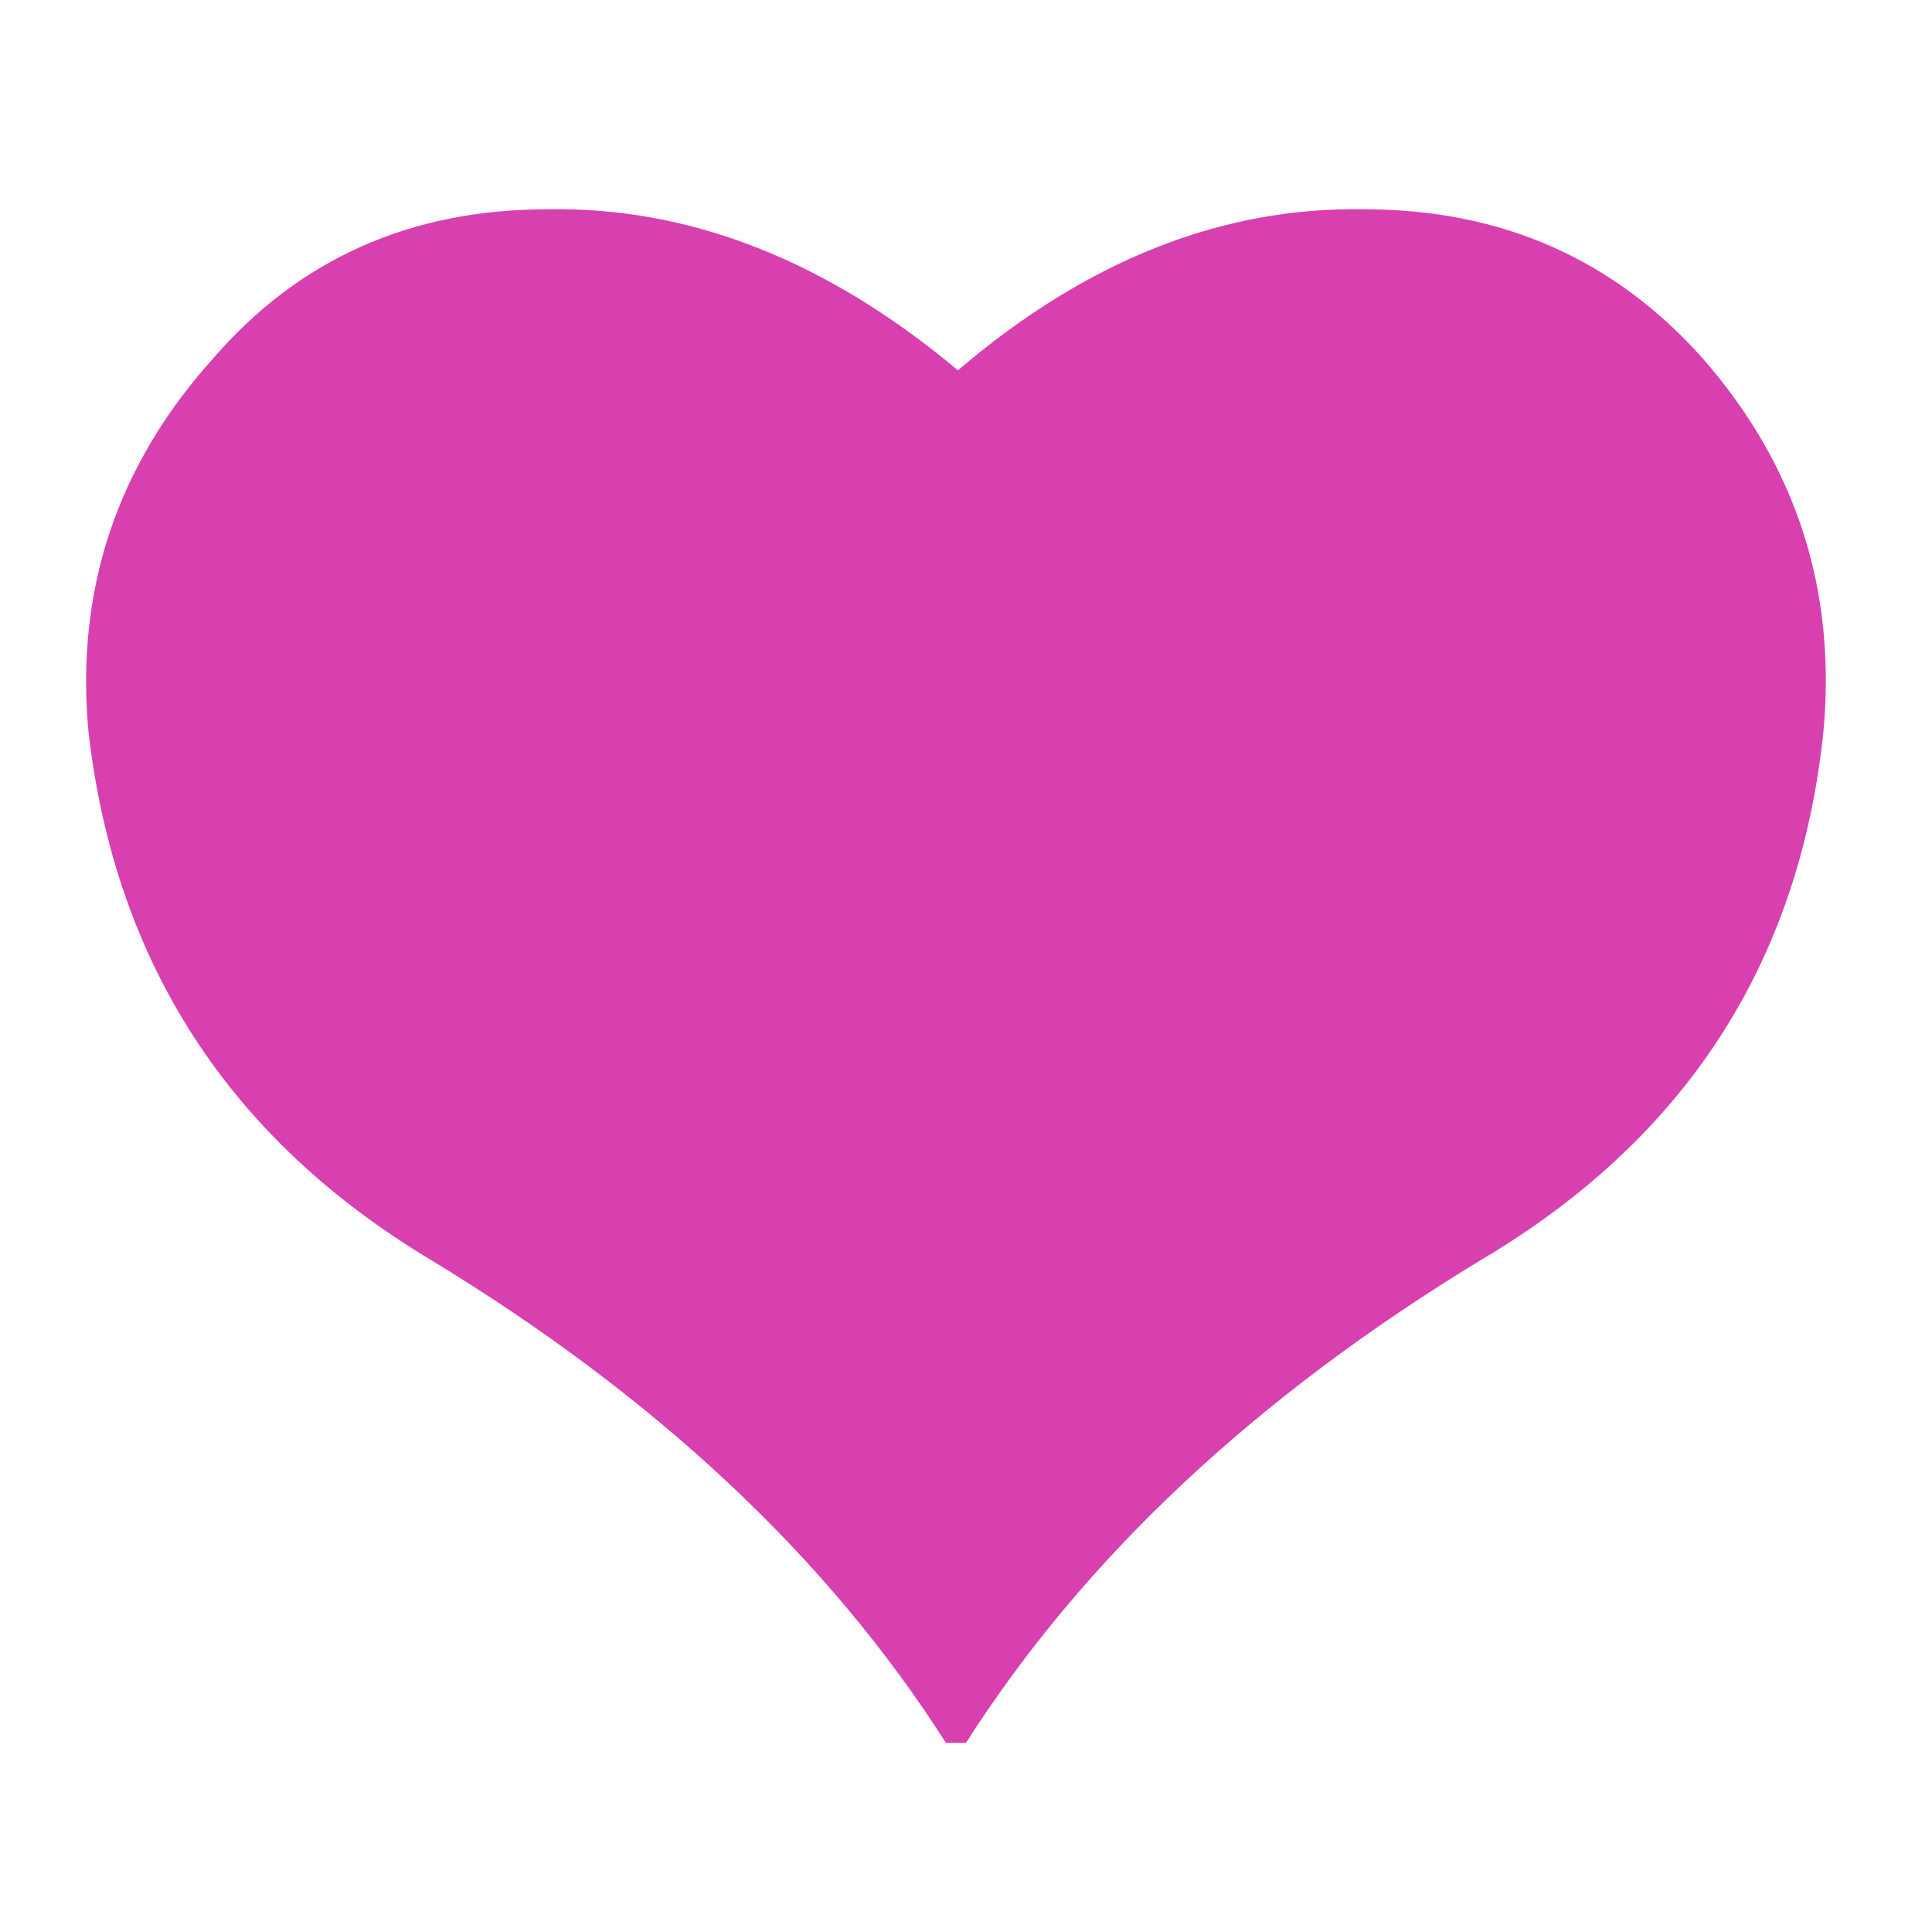 <?xml version="1.0" encoding="utf-8"?>
<!-- Generator: Adobe Illustrator 16.0.0, SVG Export Plug-In . SVG Version: 6.00 Build 0)  -->
<!DOCTYPE svg PUBLIC "-//W3C//DTD SVG 1.1//EN" "http://www.w3.org/Graphics/SVG/1.1/DTD/svg11.dtd">
<svg version="1.1" id="Layer_1" xmlns="http://www.w3.org/2000/svg" xmlns:xlink="http://www.w3.org/1999/xlink" x="0px" y="0px"
	 width="24px" height="24px" viewBox="0 0 24 24" enable-background="new 0 0 24 24" xml:space="preserve">
<g>
	<path fill-rule="evenodd" clip-rule="evenodd" fill="#D840AF" d="M12,21.65h-0.25c-1.467-2.301-3.6-4.301-6.4-6
		c-2.5-1.5-3.917-3.684-4.25-6.55C0.934,7.333,1.45,5.783,2.65,4.45C3.717,3.217,5.1,2.6,6.8,2.6c1.767-0.033,3.467,0.633,5.1,2
		c1.6-1.367,3.284-2.033,5.05-2c1.7,0,3.1,0.617,4.2,1.85c1.166,1.333,1.666,2.883,1.5,4.65c-0.301,2.867-1.717,5.05-4.25,6.55
		C15.6,17.35,13.467,19.35,12,21.65z"/>
</g>
</svg>
